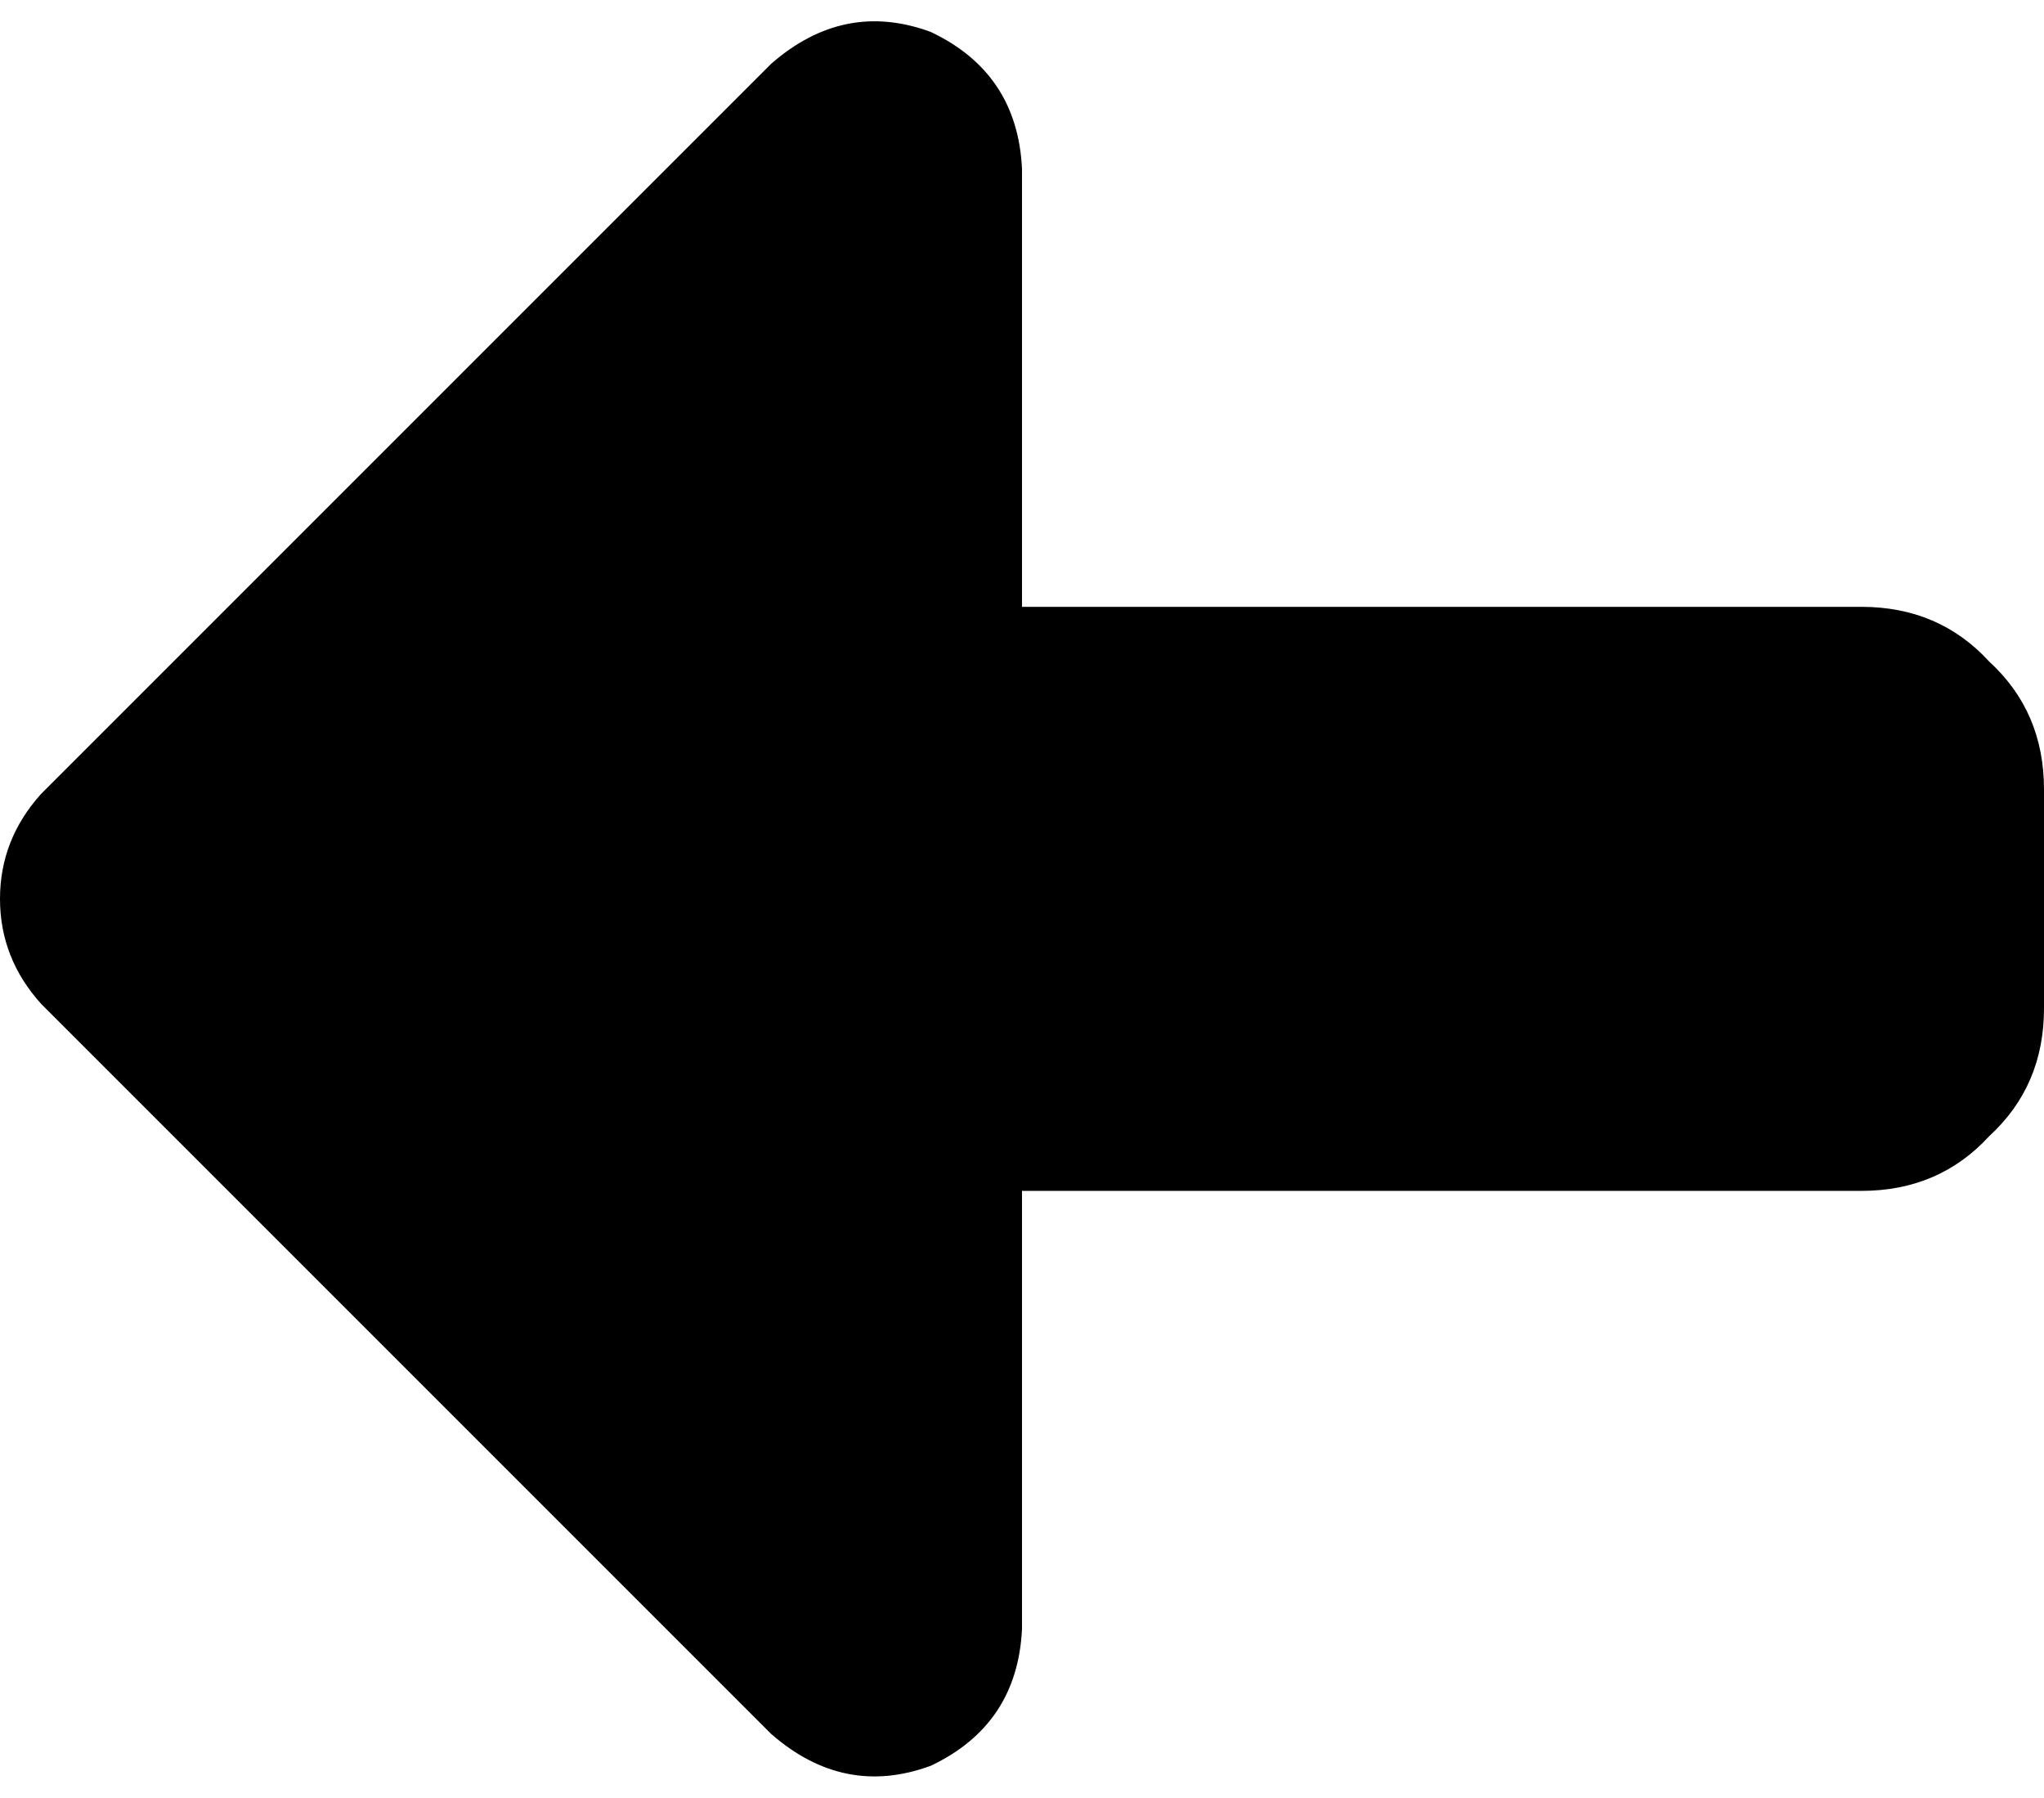 <svg xmlns="http://www.w3.org/2000/svg" viewBox="0 0 448 394">
    <path d="M 9 220 Q 0 210 0 197 L 0 197 Q 0 184 9 174 L 169 14 Q 185 0 204 7 Q 223 16 224 37 L 224 133 L 408 133 Q 425 133 436 145 Q 448 156 448 173 L 448 221 Q 448 238 436 249 Q 425 261 408 261 L 224 261 L 224 357 Q 223 378 204 387 Q 185 394 169 380 L 9 220 L 9 220 Z"/>
</svg>
